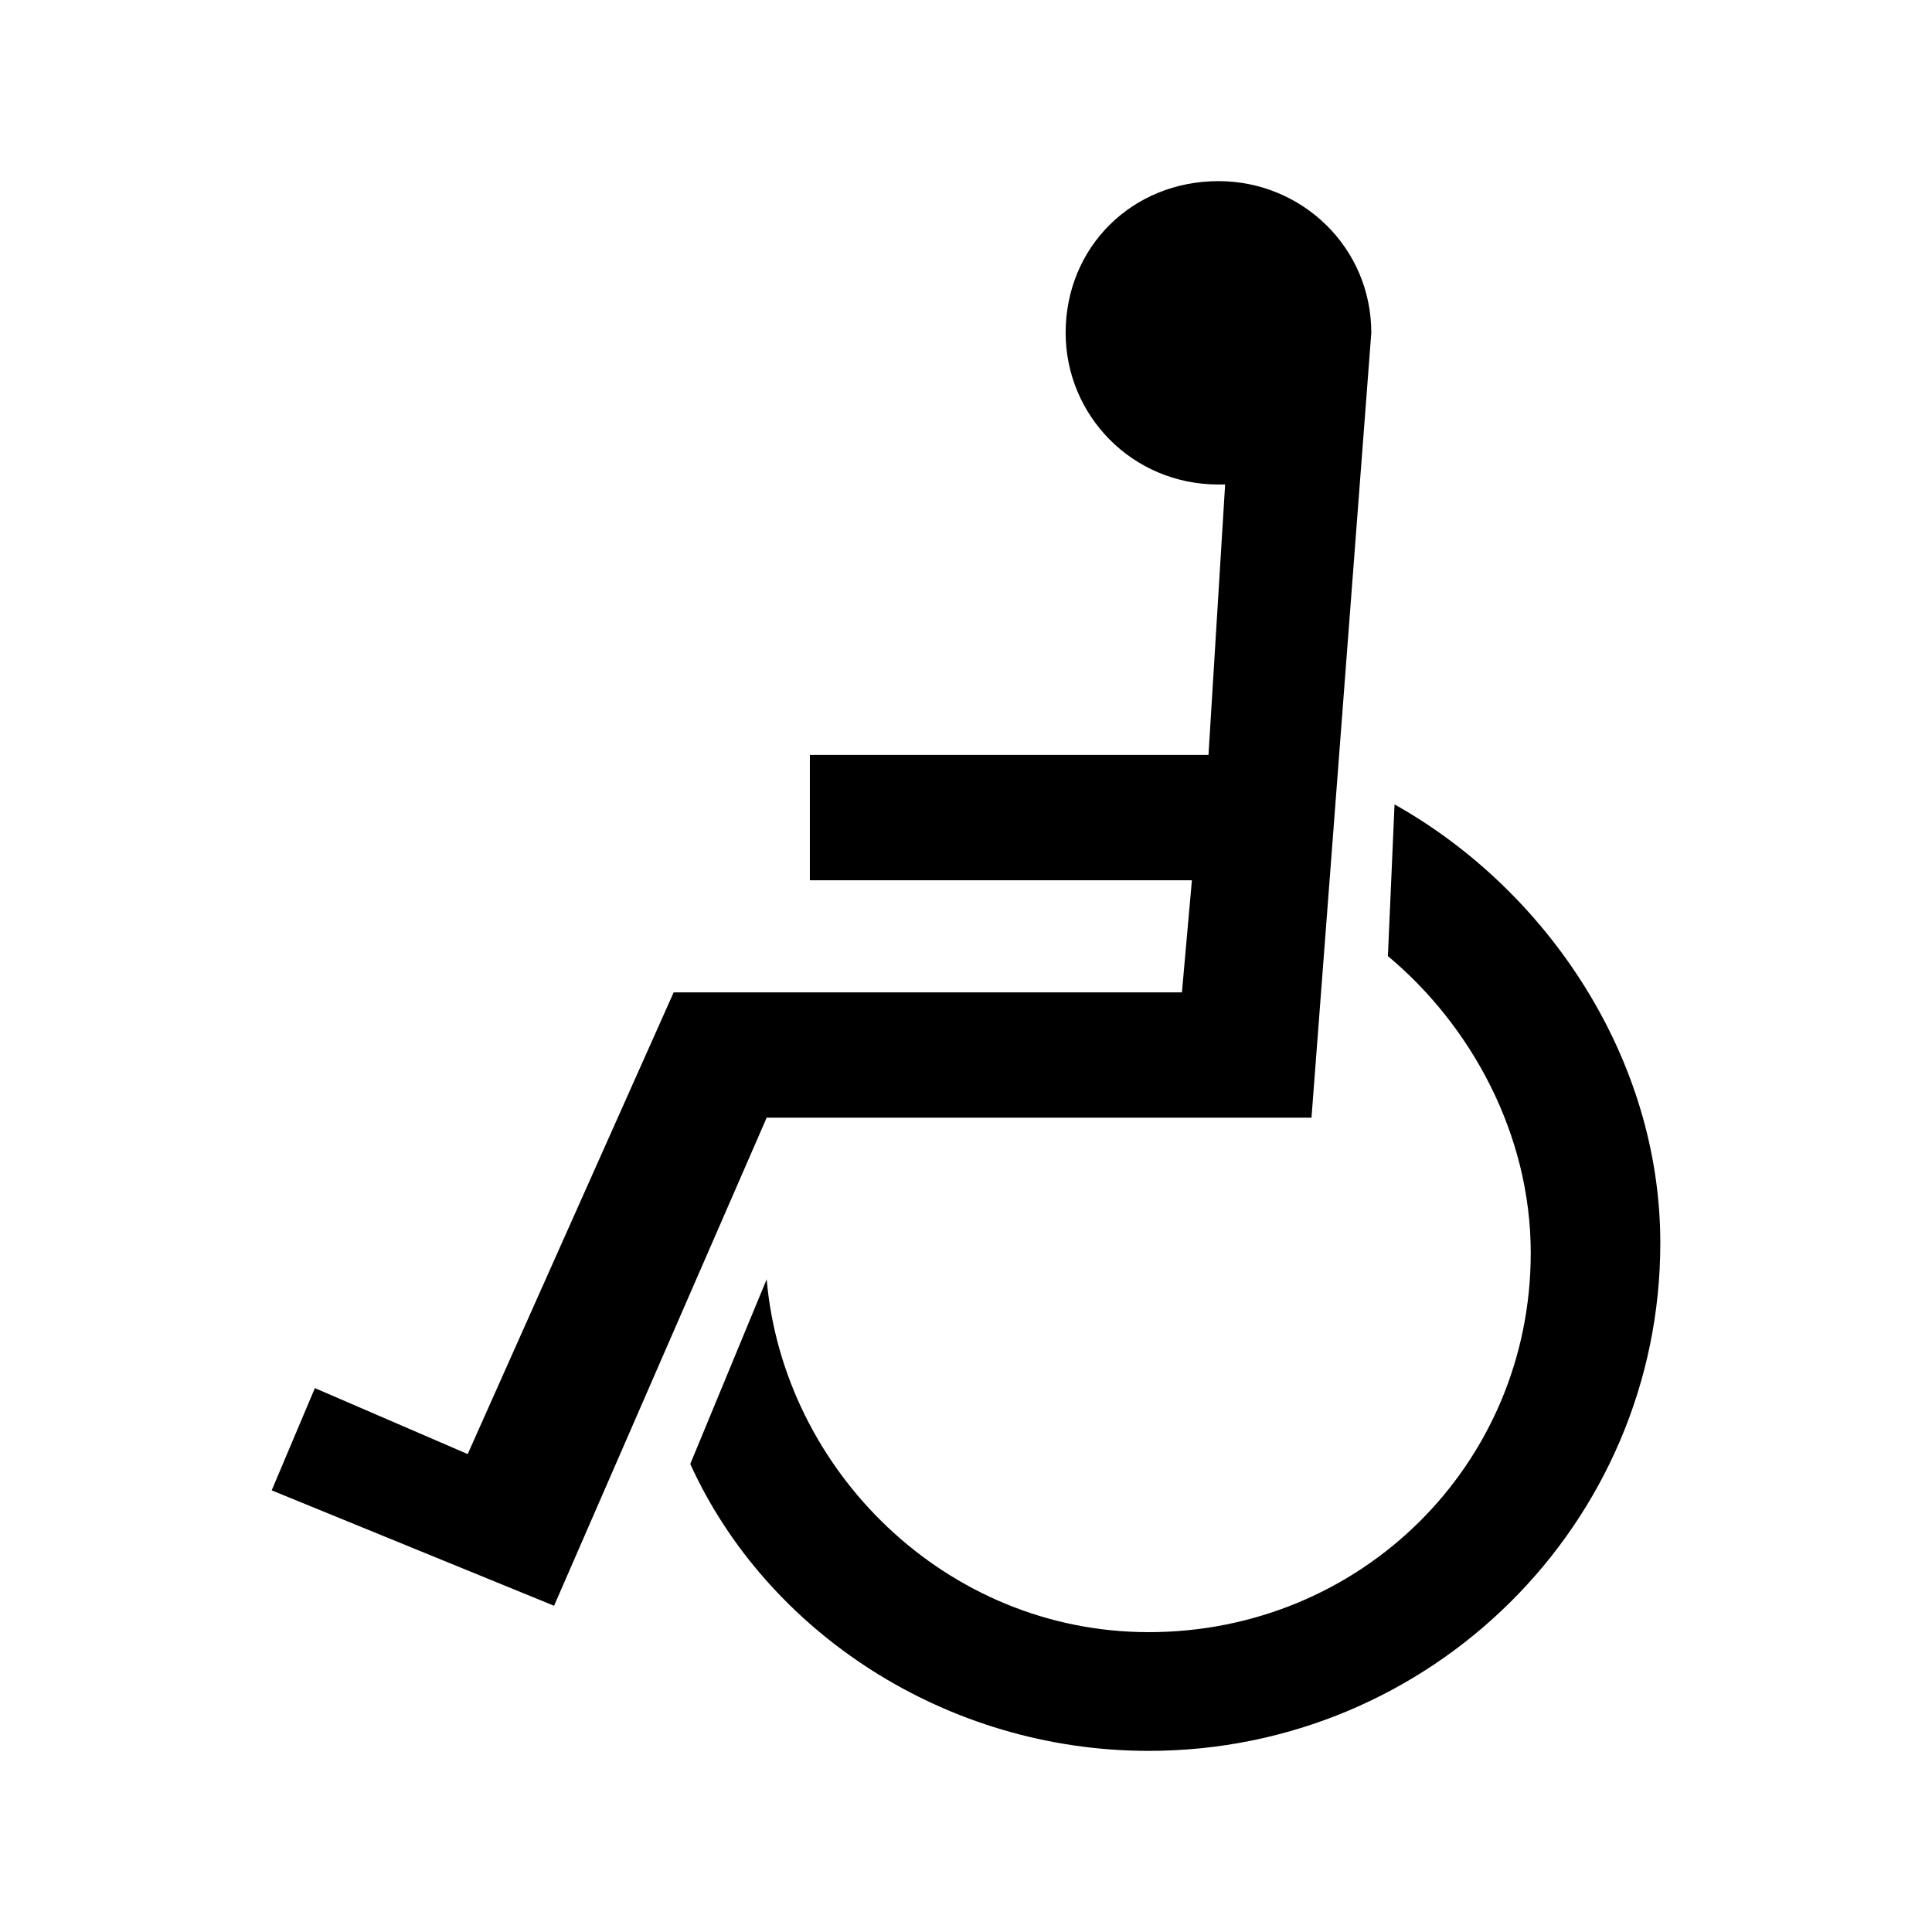 <?xml version="1.0" encoding="UTF-8"?>
<svg width="64px" height="64px" viewBox="0 0 64 64" version="1.1" xmlns="http://www.w3.org/2000/svg" xmlns:xlink="http://www.w3.org/1999/xlink">
    <!-- Generator: Sketch 52.6 (67491) - http://www.bohemiancoding.com/sketch -->
    <title>person-disabled</title>
    <desc>Created with Sketch.</desc>
    <g id="person-disabled" stroke="none" stroke-width="1" fill="none" fill-rule="evenodd">
        <g id="icon-person-disabled" transform="translate(9, 6)" fill="#000000" fill-rule="nonzero">
            <path d="M31.584,10.05 C31.584,10.05 31.364,10.05 31.364,10.05 C28.502,10.05 26.301,7.756 26.301,5.025 C26.301,2.185 28.502,0 31.364,0 C34.115,0 36.426,2.185 36.426,5.025 L34.445,31.025 L16.397,31.025 L9.354,47.193 L0,43.37 L1.431,39.983 L6.493,42.168 L13.316,26.874 L30.153,26.874 L30.483,23.16 L17.828,23.16 L17.828,19.008 L31.033,19.008 L31.584,10.05 Z M16.397,36.378 C16.947,42.714 22.34,48.067 29.053,48.067 C36.096,48.067 41.708,42.496 41.708,35.504 C41.708,31.571 39.727,27.966 36.976,25.672 L37.196,20.647 C42.258,23.487 46,29.059 46,35.176 C46,44.462 38.407,52 29.053,52 C22.34,52 16.397,48.067 13.866,42.496 L16.397,36.378 Z" id="Shape"></path>
        </g>
    </g>
</svg>